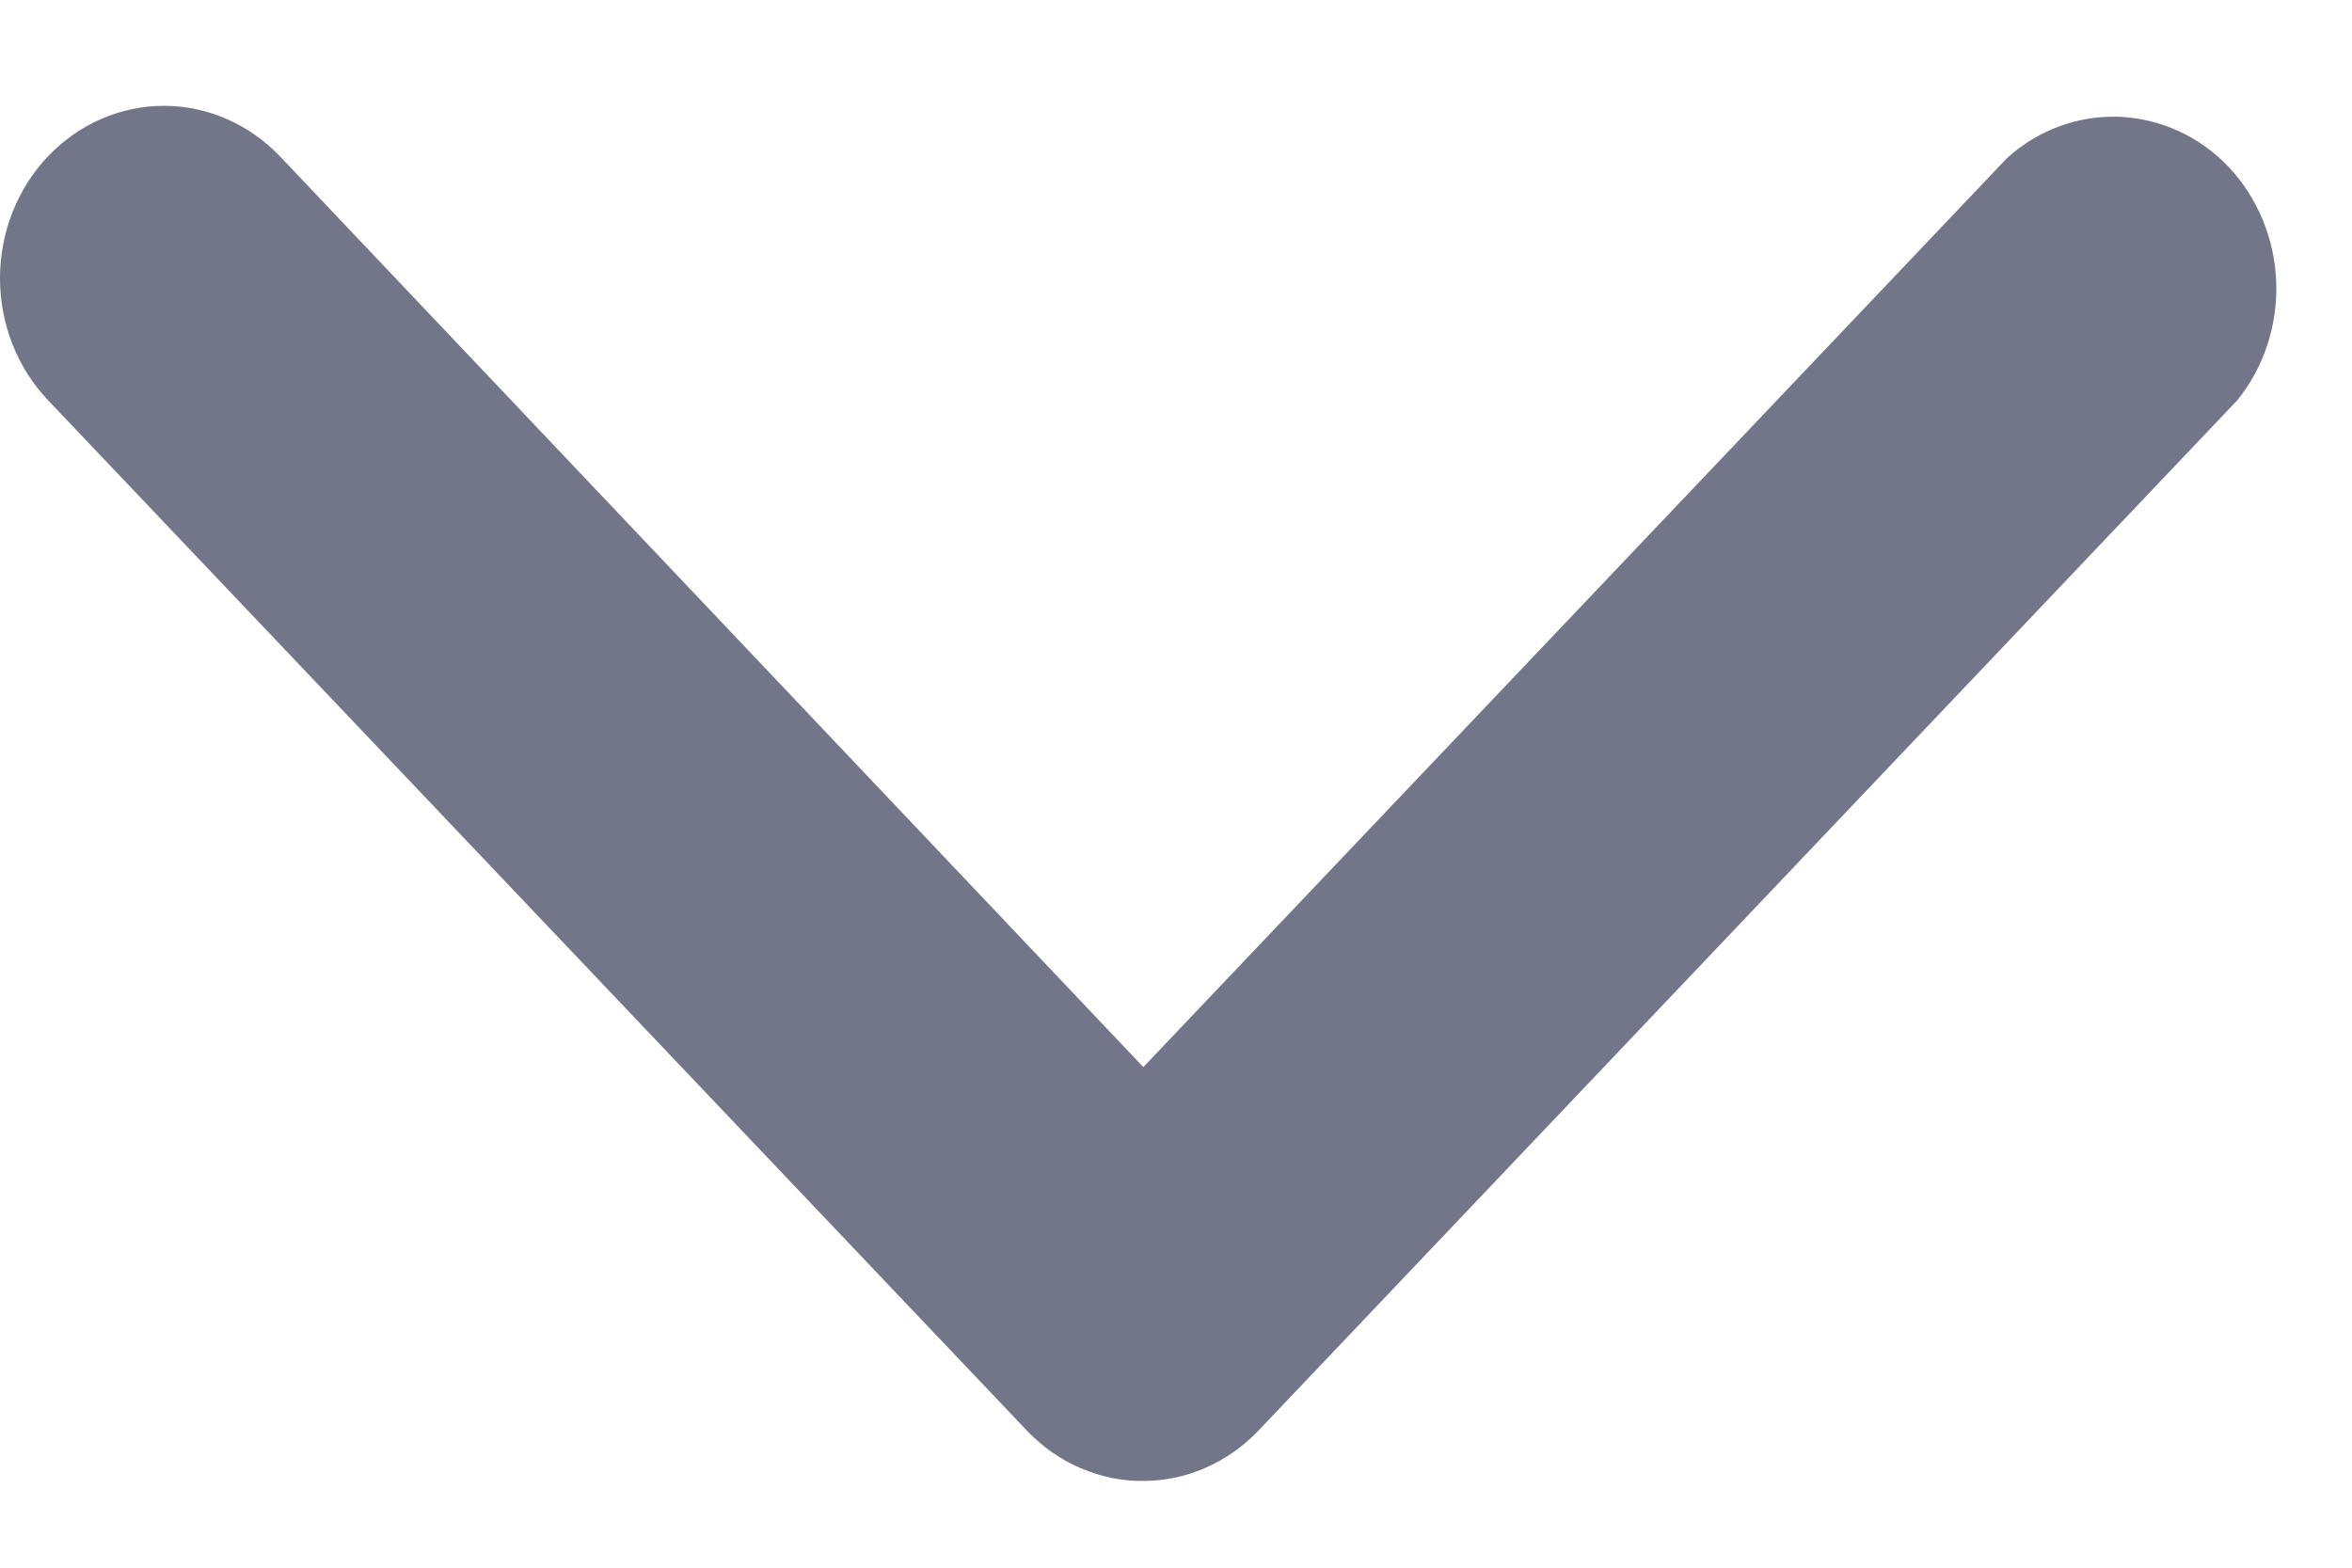 <svg width="9" height="6" viewBox="0 0 9 6" fill="none" xmlns="http://www.w3.org/2000/svg">
<path d="M4.375 5.668C4.293 5.669 4.212 5.652 4.135 5.619C4.059 5.587 3.99 5.538 3.932 5.478L0.184 1.532C0.066 1.408 0 1.24 0 1.065C0 0.89 0.066 0.722 0.184 0.598C0.301 0.475 0.461 0.405 0.627 0.405C0.794 0.405 0.953 0.475 1.071 0.598L4.375 4.084L7.68 0.605C7.799 0.497 7.953 0.441 8.11 0.447C8.268 0.454 8.417 0.522 8.528 0.639C8.639 0.757 8.704 0.914 8.71 1.079C8.716 1.245 8.663 1.406 8.561 1.532L4.813 5.478C4.696 5.599 4.539 5.668 4.375 5.668Z" fill="#737588"/>
</svg>
